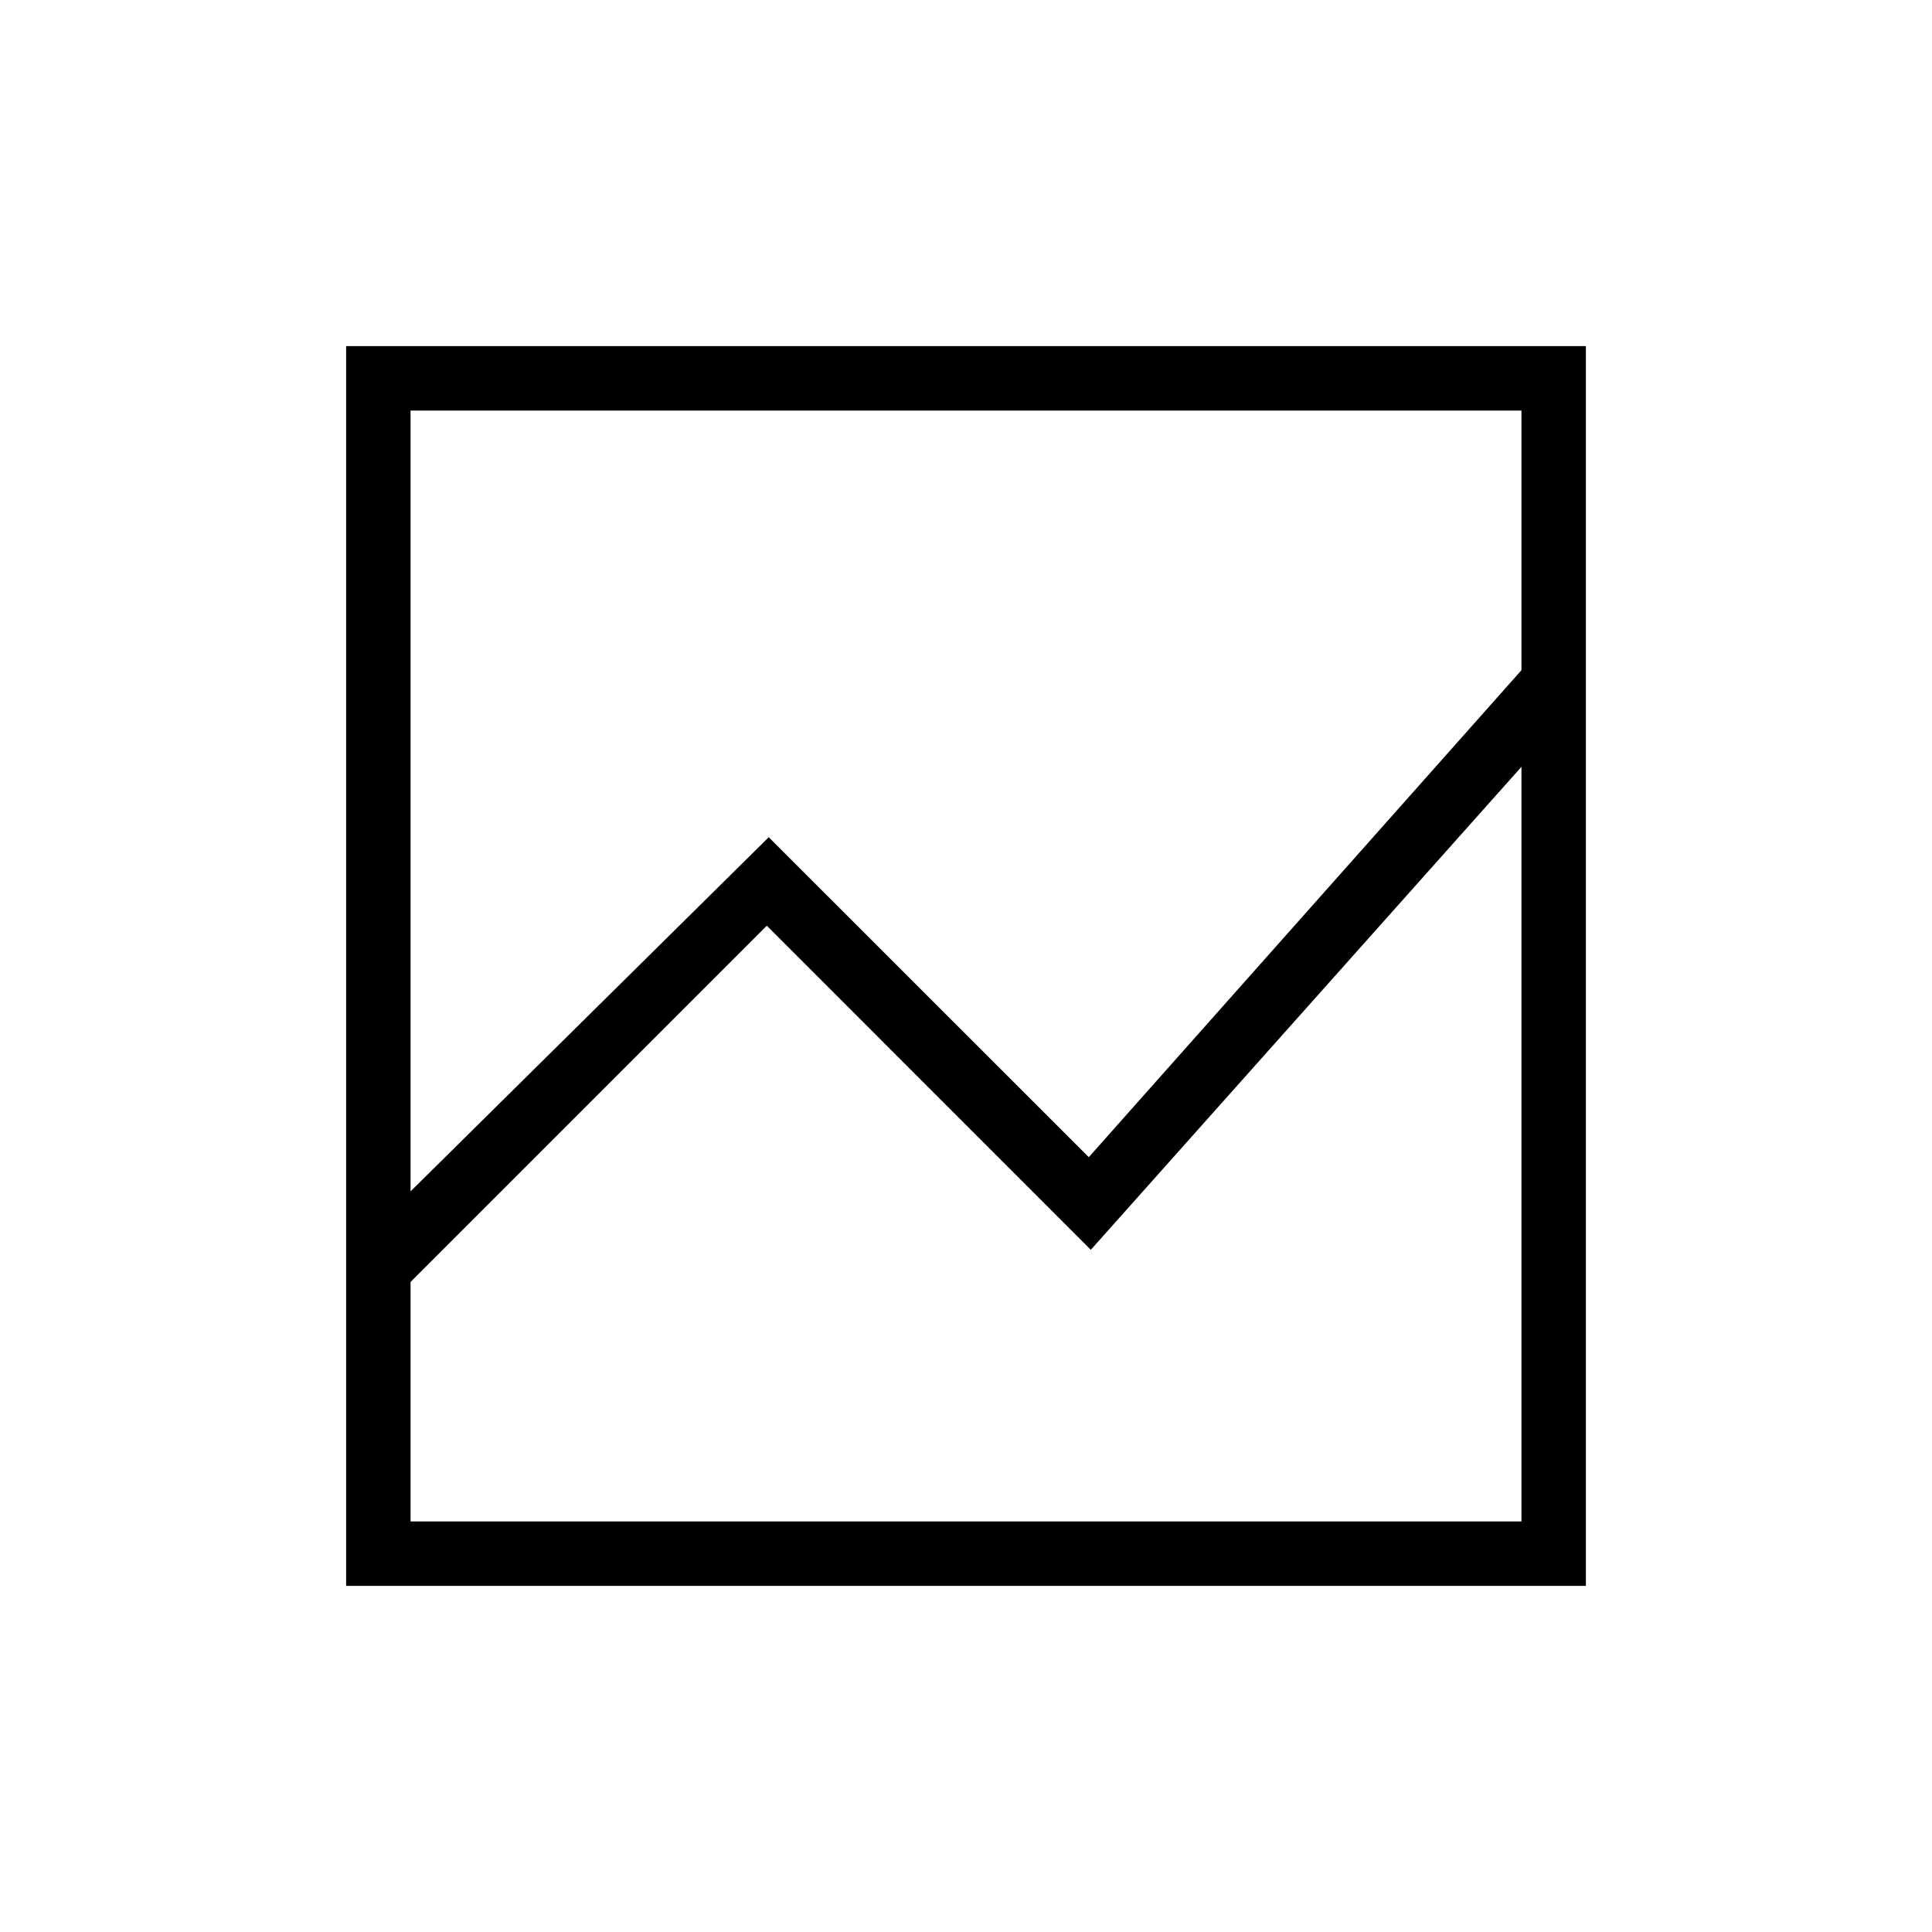 <svg xmlns="http://www.w3.org/2000/svg" height="20" width="20"><path d="M3.583 16.417V3.583H16.417V16.417ZM4.25 12.333 7.958 8.667 11.271 11.979 15.75 6.938V4.25H4.25ZM4.25 15.75H15.75V7.938L11.292 12.938L7.938 9.583L4.25 13.271Z"/></svg>